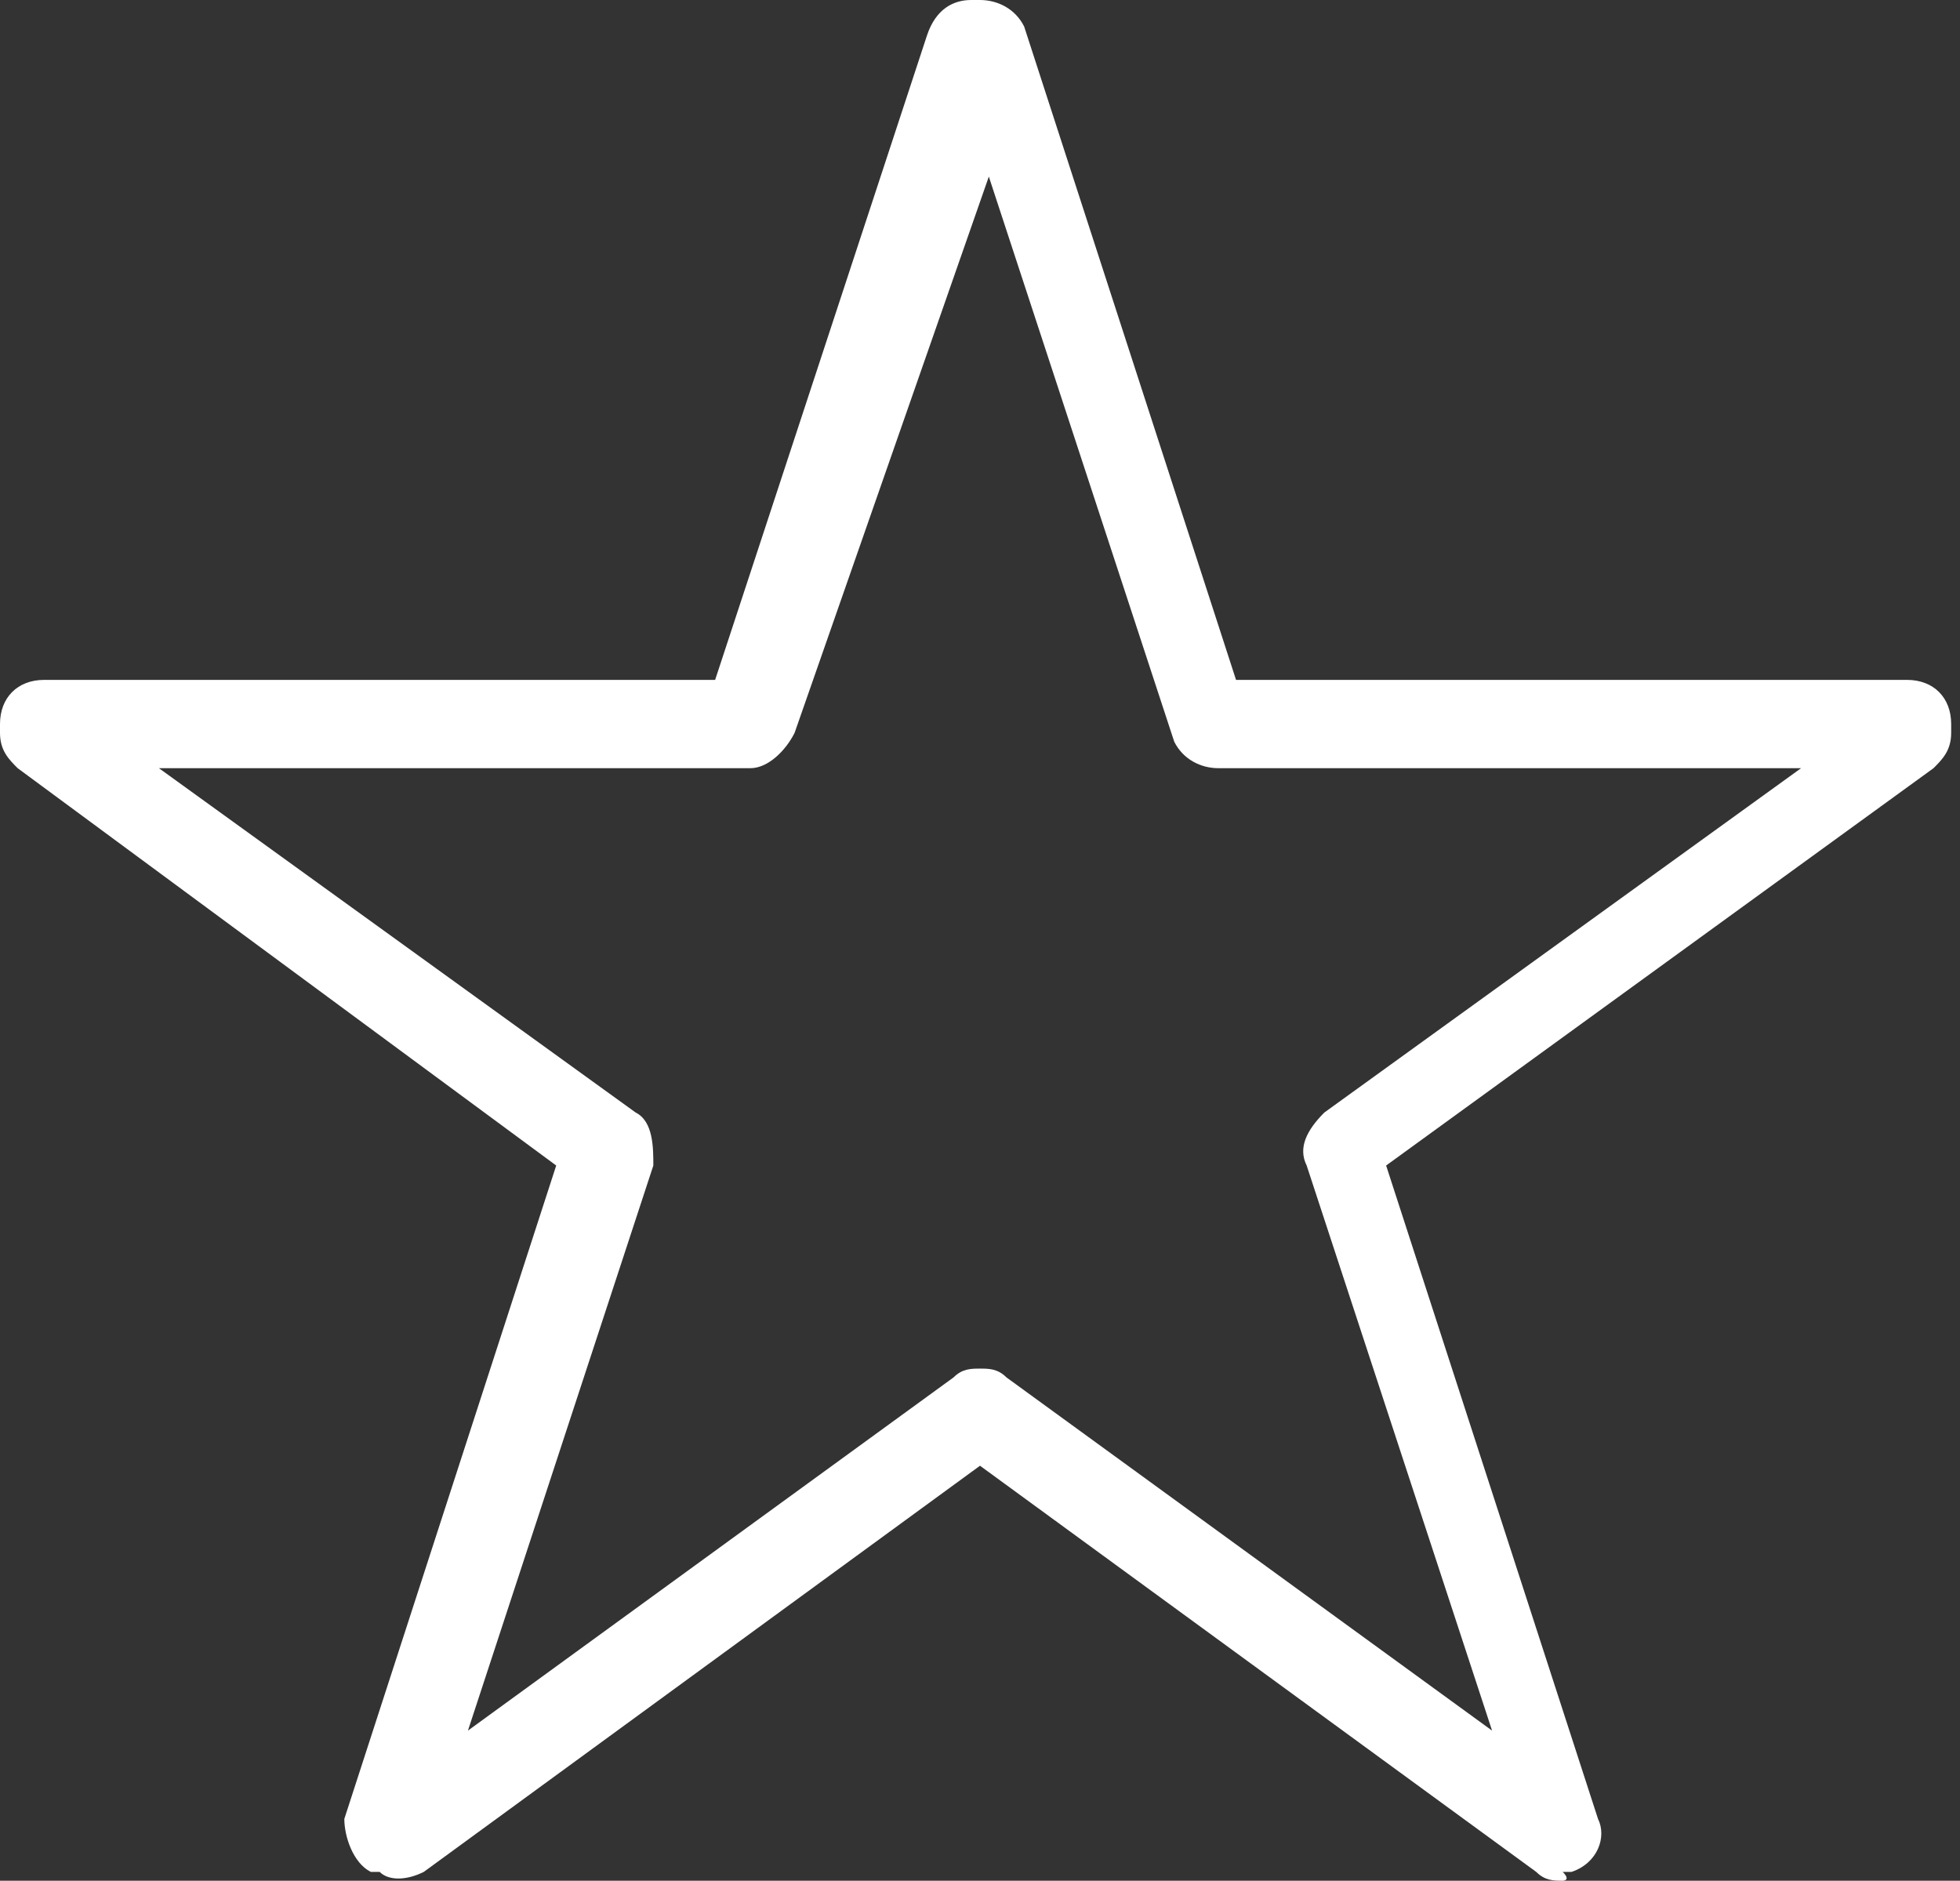 <?xml version="1.0" encoding="utf-8"?>
<!-- Generator: Adobe Illustrator 25.2.3, SVG Export Plug-In . SVG Version: 6.00 Build 0)  -->
<svg version="1.1" id="レイヤー_1" xmlns="http://www.w3.org/2000/svg" xmlns:xlink="http://www.w3.org/1999/xlink" x="0px"
	 y="0px" viewBox="0 0 22.2 21.3" style="enable-background:new 0 0 22.2 21.3;" xml:space="preserve">
<rect x="0" y="0" width="22.2" height="21.3" fill="#333333" stroke="none"/>
<style type="text/css">
	.st0{fill:#FFFFFF;}
</style>
<g>
	<path class="st0" d="M17.7,21.3c-0.1,0-0.2,0-0.3-0.1l-6.3-4.6l-6.3,4.6c-0.2,0.1-0.4,0.1-0.5,0l-0.1,0c-0.2-0.1-0.3-0.4-0.3-0.6
		l2.4-7.4L0.2,8.7C0.1,8.6,0,8.5,0,8.3V8.2c0-0.3,0.2-0.5,0.5-0.5h7.6l2.4-7.3C10.6,0.1,10.8,0,11,0h0.1c0.2,0,0.4,0.1,0.5,0.3
		L14,7.7h7.6c0.3,0,0.5,0.2,0.5,0.5v0.1c0,0.2-0.1,0.3-0.2,0.4l-6.2,4.5l2.4,7.4c0.1,0.2,0,0.5-0.3,0.6l-0.1,0
		C17.8,21.3,17.7,21.3,17.7,21.3z M11.1,15.5c0.1,0,0.2,0,0.3,0.1l5.5,4l-2.1-6.4c-0.1-0.2,0-0.4,0.2-0.6l5.4-3.9h-6.6
		c-0.2,0-0.4-0.1-0.5-0.3l-2.1-6.4L9,8.3C8.9,8.5,8.7,8.7,8.5,8.7H1.8l5.4,3.9c0.2,0.1,0.2,0.4,0.2,0.6l-2.1,6.4l5.5-4
		C10.9,15.5,11,15.5,11.1,15.5z"/>
</g>
</svg>
